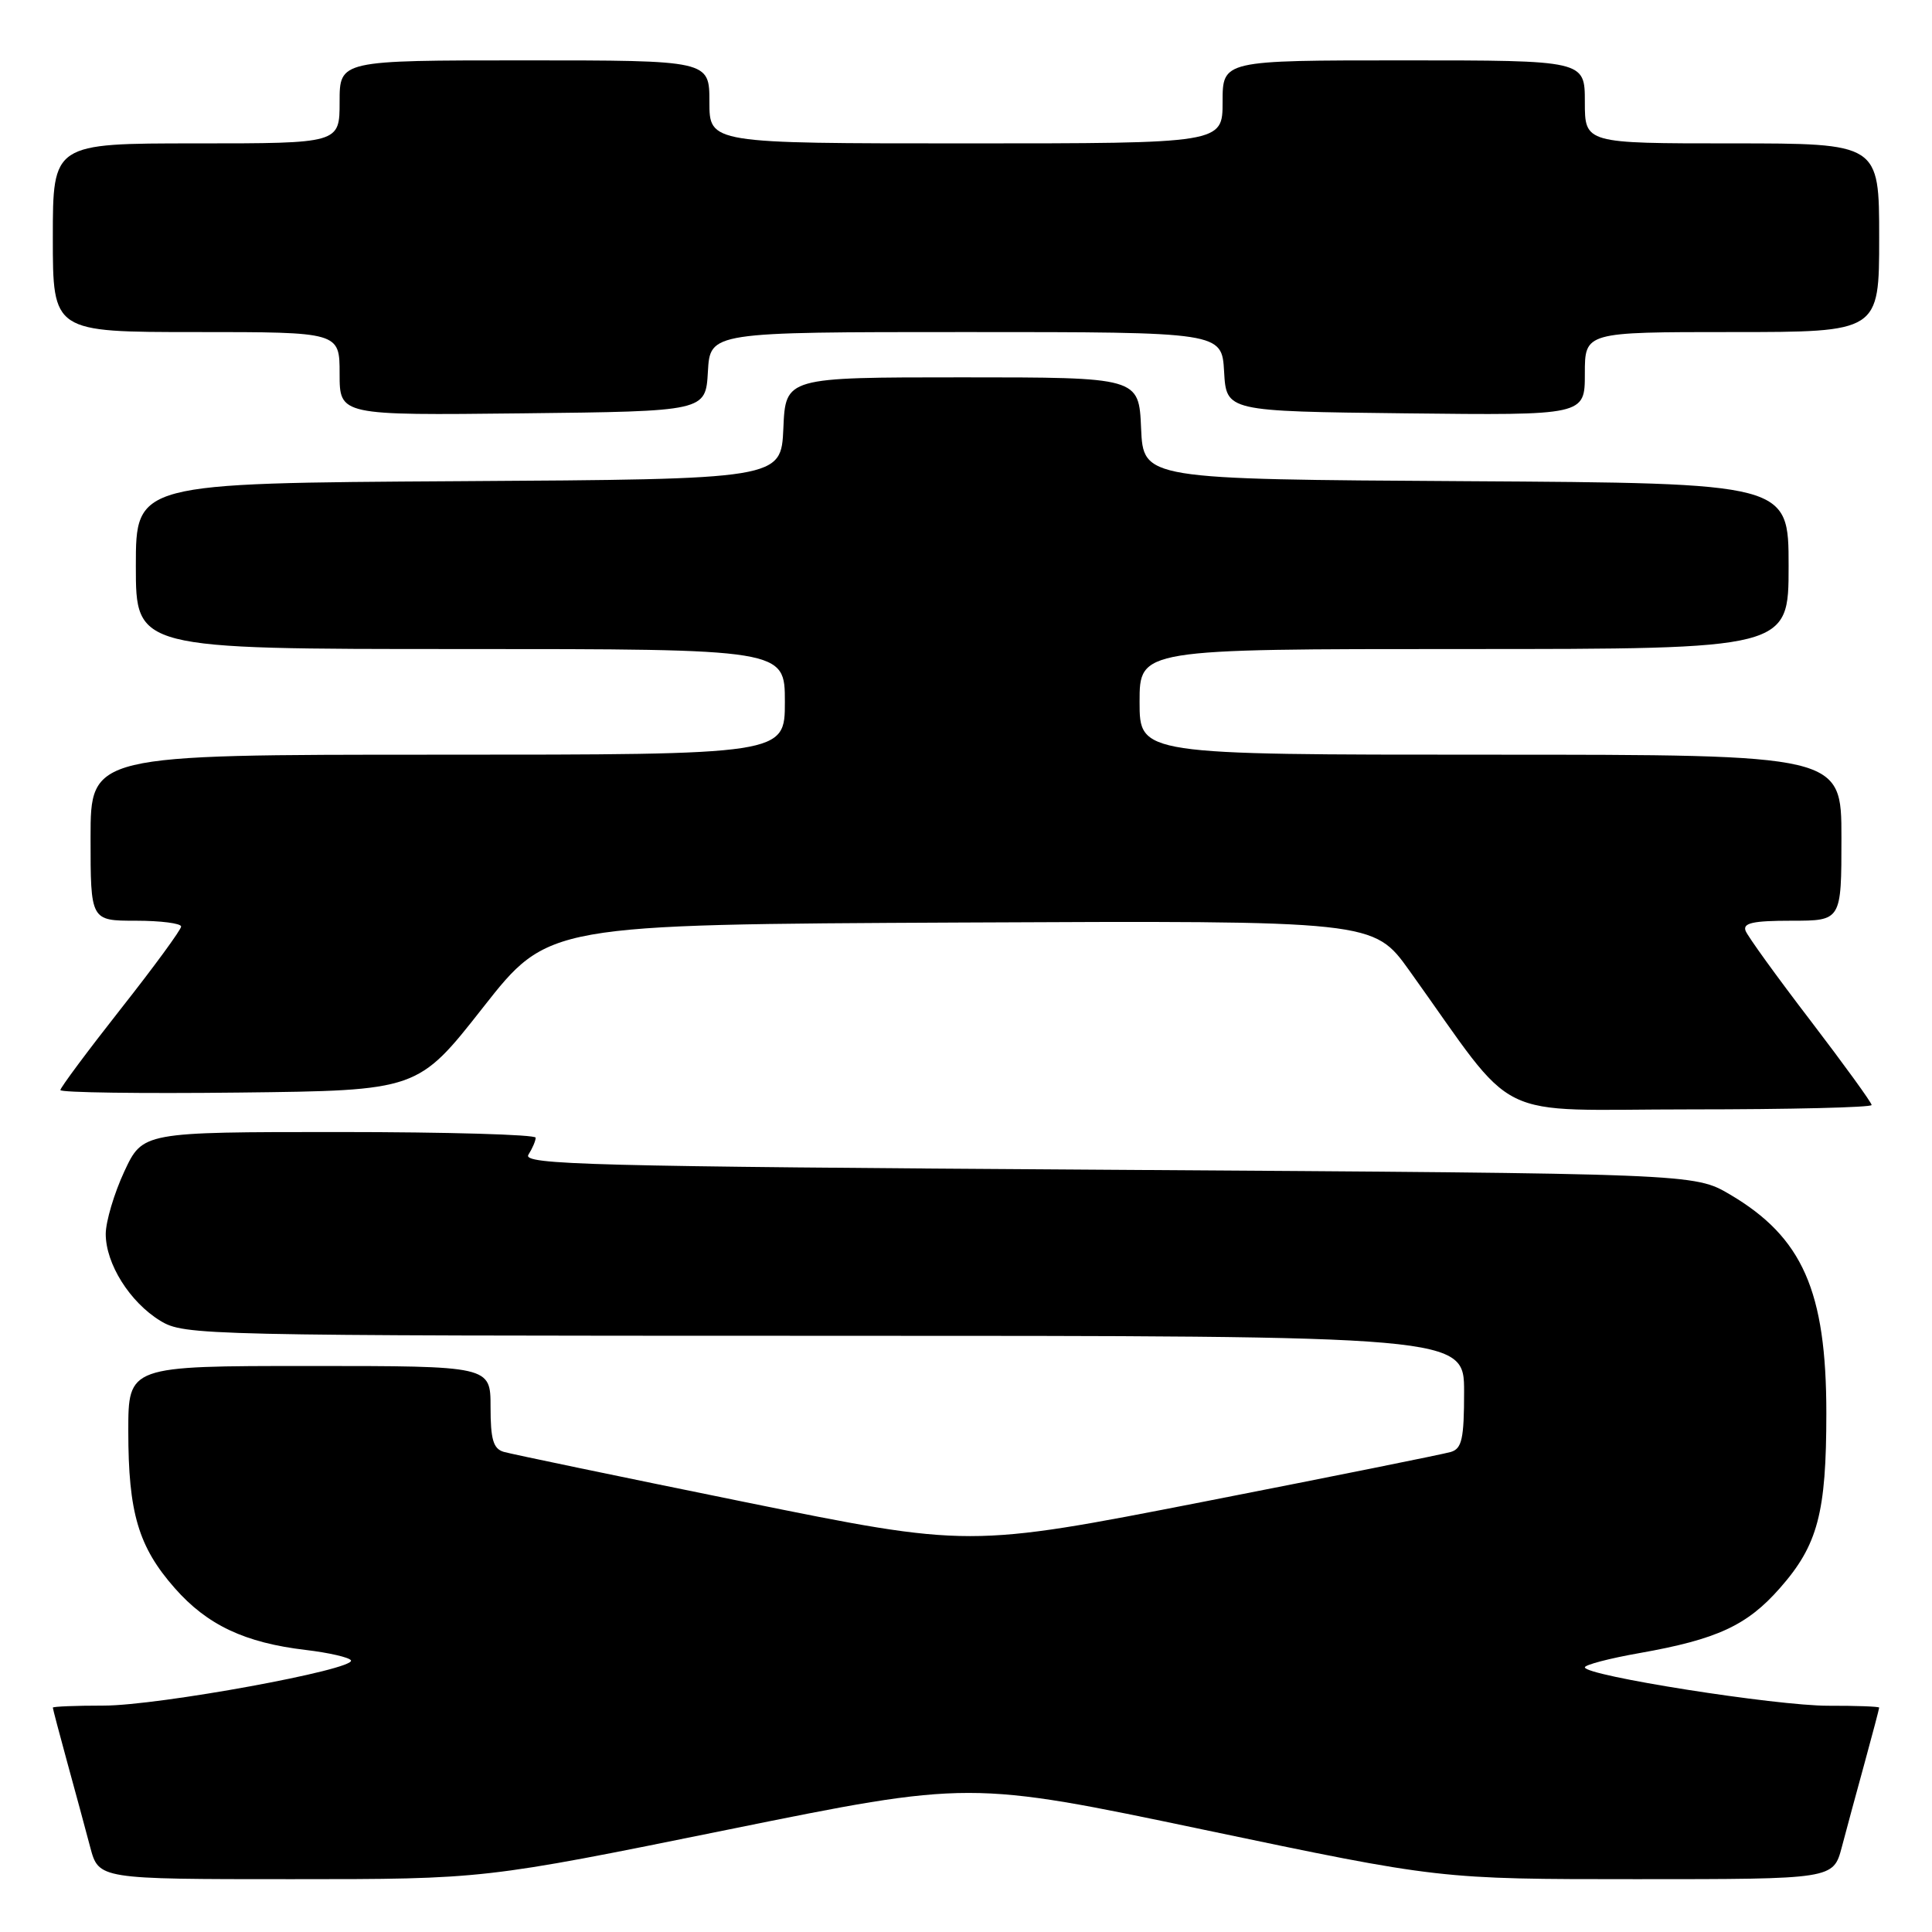 <?xml version="1.0" encoding="UTF-8" standalone="no"?>
<!DOCTYPE svg PUBLIC "-//W3C//DTD SVG 1.1//EN" "http://www.w3.org/Graphics/SVG/1.1/DTD/svg11.dtd" >
<svg xmlns="http://www.w3.org/2000/svg" xmlns:xlink="http://www.w3.org/1999/xlink" version="1.1" viewBox="0 0 256 256">
 <g >
 <path fill="currentColor"
d=" M 96.30 242.47 C 128.48 235.94 128.48 235.94 159.62 242.47 C 190.76 249.00 190.76 249.00 216.84 249.00 C 242.92 249.00 242.92 249.00 244.05 244.75 C 244.67 242.41 246.03 237.36 247.09 233.52 C 248.14 229.68 249.00 226.42 249.00 226.27 C 249.00 226.12 245.96 226.01 242.25 226.02 C 235.35 226.03 210.00 222.04 210.00 220.93 C 210.00 220.60 213.26 219.74 217.25 219.04 C 227.52 217.22 231.49 215.39 235.84 210.44 C 240.87 204.74 242.00 200.47 242.00 187.26 C 242.00 171.07 238.85 163.94 229.22 158.27 C 224.50 155.50 224.50 155.50 146.79 155.00 C 78.03 154.56 69.18 154.33 70.02 153.00 C 70.54 152.18 70.98 151.16 70.98 150.75 C 70.99 150.34 59.28 150.00 44.95 150.00 C 18.91 150.00 18.91 150.00 16.46 155.25 C 15.12 158.14 14.02 161.85 14.01 163.50 C 14.01 167.46 17.20 172.54 21.24 175.01 C 24.43 176.95 26.45 176.99 109.25 177.00 C 194.00 177.00 194.00 177.00 194.00 184.43 C 194.00 190.64 193.71 191.95 192.25 192.39 C 191.29 192.68 176.53 195.65 159.46 198.99 C 128.41 205.06 128.41 205.06 98.46 198.98 C 81.98 195.63 67.71 192.66 66.75 192.38 C 65.36 191.97 65.00 190.74 65.00 186.43 C 65.00 181.00 65.00 181.00 41.00 181.00 C 17.00 181.00 17.00 181.00 17.00 189.63 C 17.00 200.45 18.34 204.97 23.16 210.44 C 27.46 215.33 32.45 217.68 40.53 218.63 C 43.57 218.99 46.26 219.61 46.50 220.00 C 47.24 221.20 21.01 226.00 13.75 226.00 C 10.04 226.00 7.00 226.12 7.00 226.27 C 7.00 226.42 7.86 229.68 8.91 233.52 C 9.97 237.36 11.33 242.41 11.95 244.75 C 13.08 249.00 13.08 249.00 38.60 249.00 C 64.12 249.00 64.12 249.00 96.30 242.47 Z  M 248.00 146.42 C 248.00 146.10 244.36 141.08 239.91 135.25 C 235.45 129.43 231.58 124.07 231.30 123.34 C 230.90 122.30 232.29 122.00 237.39 122.00 C 244.00 122.00 244.00 122.00 244.00 111.00 C 244.00 100.00 244.00 100.00 197.50 100.00 C 151.00 100.00 151.00 100.00 151.00 93.00 C 151.00 86.00 151.00 86.00 194.00 86.00 C 237.00 86.00 237.00 86.00 237.00 75.01 C 237.00 64.02 237.00 64.02 194.25 63.76 C 151.50 63.50 151.50 63.50 151.20 56.75 C 150.91 50.00 150.91 50.00 127.50 50.00 C 104.09 50.00 104.09 50.00 103.80 56.75 C 103.50 63.50 103.50 63.50 60.75 63.76 C 18.00 64.02 18.00 64.02 18.00 75.01 C 18.00 86.00 18.00 86.00 61.00 86.00 C 104.00 86.00 104.00 86.00 104.00 93.00 C 104.00 100.00 104.00 100.00 58.00 100.00 C 12.00 100.00 12.00 100.00 12.00 111.00 C 12.00 122.00 12.00 122.00 18.00 122.00 C 21.30 122.00 24.00 122.35 24.00 122.77 C 24.00 123.19 20.40 128.11 16.00 133.69 C 11.60 139.28 8.00 144.12 8.00 144.44 C 8.00 144.77 18.66 144.92 31.68 144.77 C 55.36 144.50 55.36 144.50 64.00 133.50 C 72.64 122.50 72.64 122.50 127.32 122.24 C 182.00 121.98 182.00 121.98 186.75 128.61 C 201.45 149.13 197.15 147.00 224.01 147.00 C 237.21 147.00 248.00 146.74 248.00 146.42 Z  M 93.80 49.25 C 94.10 44.00 94.10 44.00 128.00 44.00 C 161.90 44.00 161.90 44.00 162.20 49.25 C 162.50 54.50 162.50 54.50 186.25 54.77 C 210.00 55.04 210.00 55.04 210.00 49.52 C 210.00 44.00 210.00 44.00 229.50 44.00 C 249.00 44.00 249.00 44.00 249.00 31.50 C 249.00 19.00 249.00 19.00 229.50 19.00 C 210.00 19.00 210.00 19.00 210.00 13.50 C 210.00 8.00 210.00 8.00 186.00 8.00 C 162.00 8.00 162.00 8.00 162.00 13.50 C 162.00 19.00 162.00 19.00 128.00 19.00 C 94.00 19.00 94.00 19.00 94.00 13.50 C 94.00 8.00 94.00 8.00 69.50 8.00 C 45.00 8.00 45.00 8.00 45.00 13.50 C 45.00 19.00 45.00 19.00 26.00 19.00 C 7.00 19.00 7.00 19.00 7.00 31.50 C 7.00 44.00 7.00 44.00 26.00 44.00 C 45.00 44.00 45.00 44.00 45.00 49.52 C 45.00 55.04 45.00 55.04 69.25 54.77 C 93.50 54.50 93.50 54.50 93.80 49.25 Z "/>
</g>
</svg>